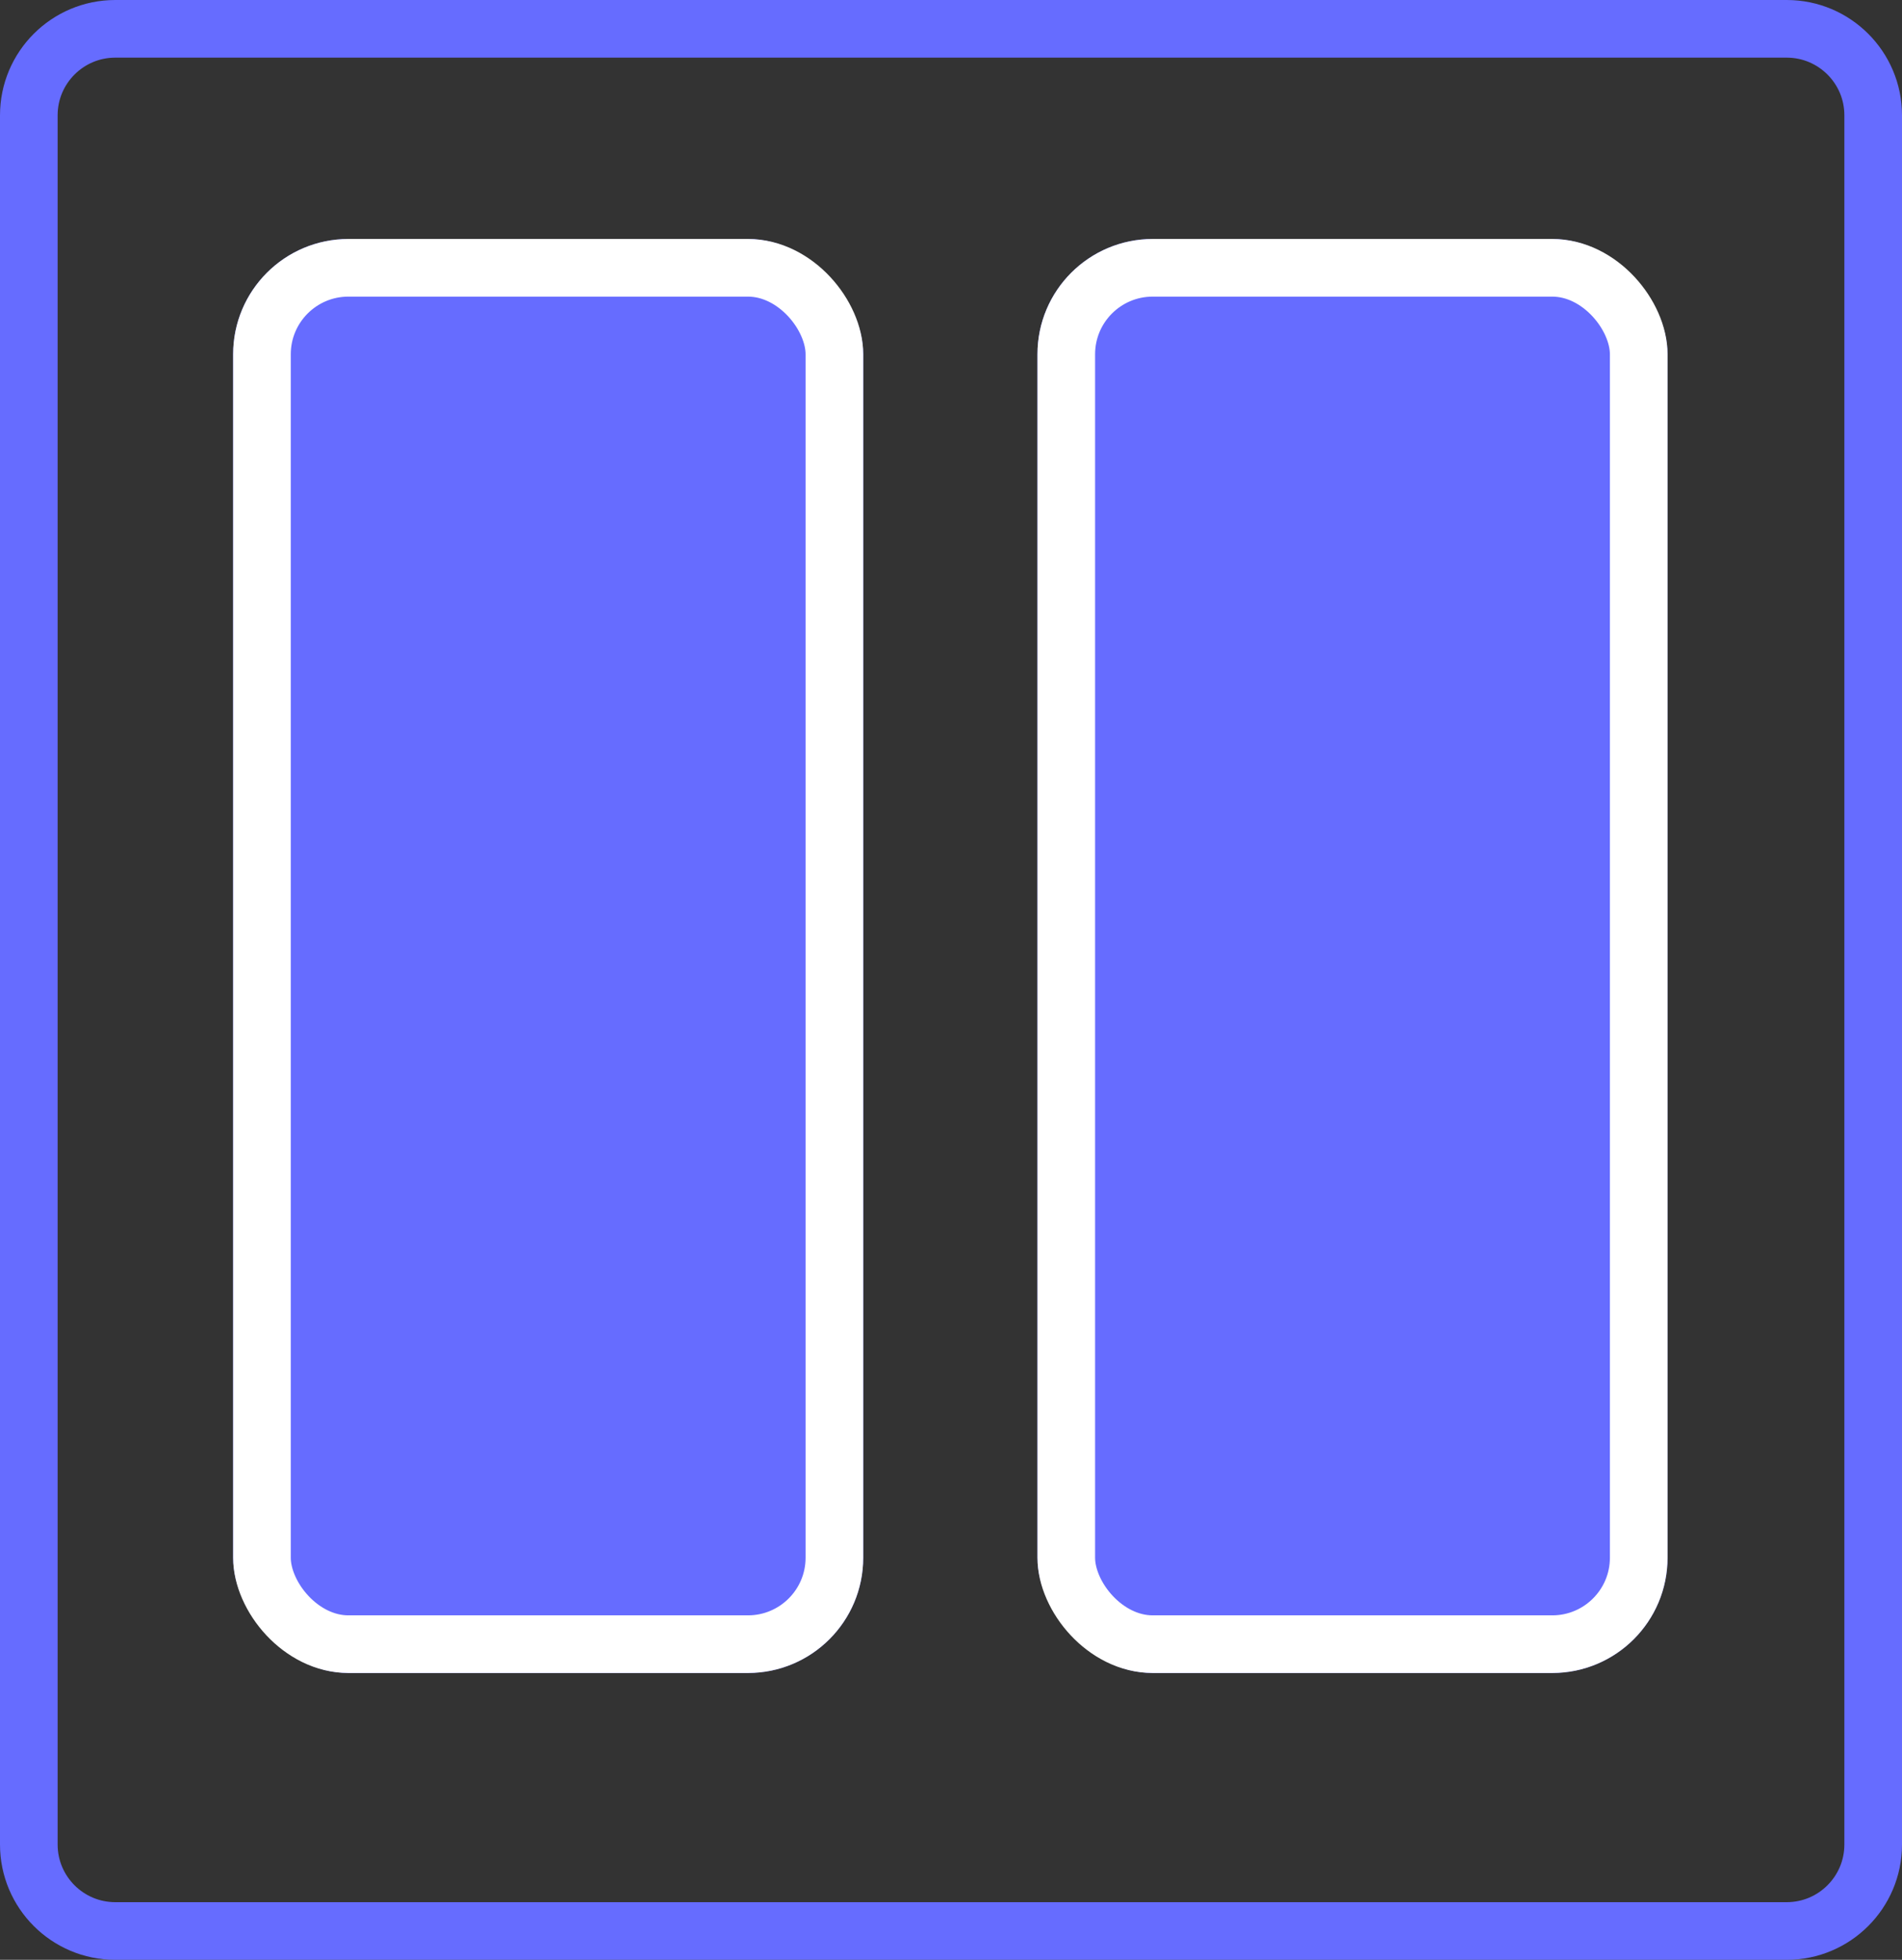 <svg width="33" height="34" viewBox="0 0 33 34" version="1.1" xmlns="http://www.w3.org/2000/svg" xmlns:xlink="http://www.w3.org/1999/xlink">
<rect x="0" y="0" width="33" height="34" fill="#333333" stroke="none"/>
<g id="Canvas" fill="none">
<g id="Group 9.4">
<g id="Rectangle 21.1">
<path fill-rule="evenodd" clip-rule="evenodd" d="M 2 0.5C 1.172 0.5 0.5 1.172 0.5 2L 0.5 32C 0.5 32.828 1.172 33.5 2 33.5L 31 33.5C 31.828 33.5 32.5 32.828 32.5 32L 32.5 2C 32.5 1.172 31.828 0.5 31 0.5L 2 0.5Z" stroke-miterlimit="8" stroke="#666CFF"/>
</g>
<g id="Rectangle 22.1">
<rect width="10.932" height="24.878" rx="2" transform="translate(4.045 4.146)" fill="#666CFF"/>
<rect x="0.5" y="0.5" width="9.932" height="23.878" rx="1.5" transform="translate(4.045 4.146)" stroke="white"/>
</g>
<g id="Rectangle 22.3">
<rect width="10.932" height="24.878" rx="2" transform="translate(18 4.146)" fill="#666CFF"/>
<rect x="0.5" y="0.5" width="9.932" height="23.878" rx="1.5" transform="translate(18 4.146)" stroke="white"/>
</g>
</g>
</g>
</svg>